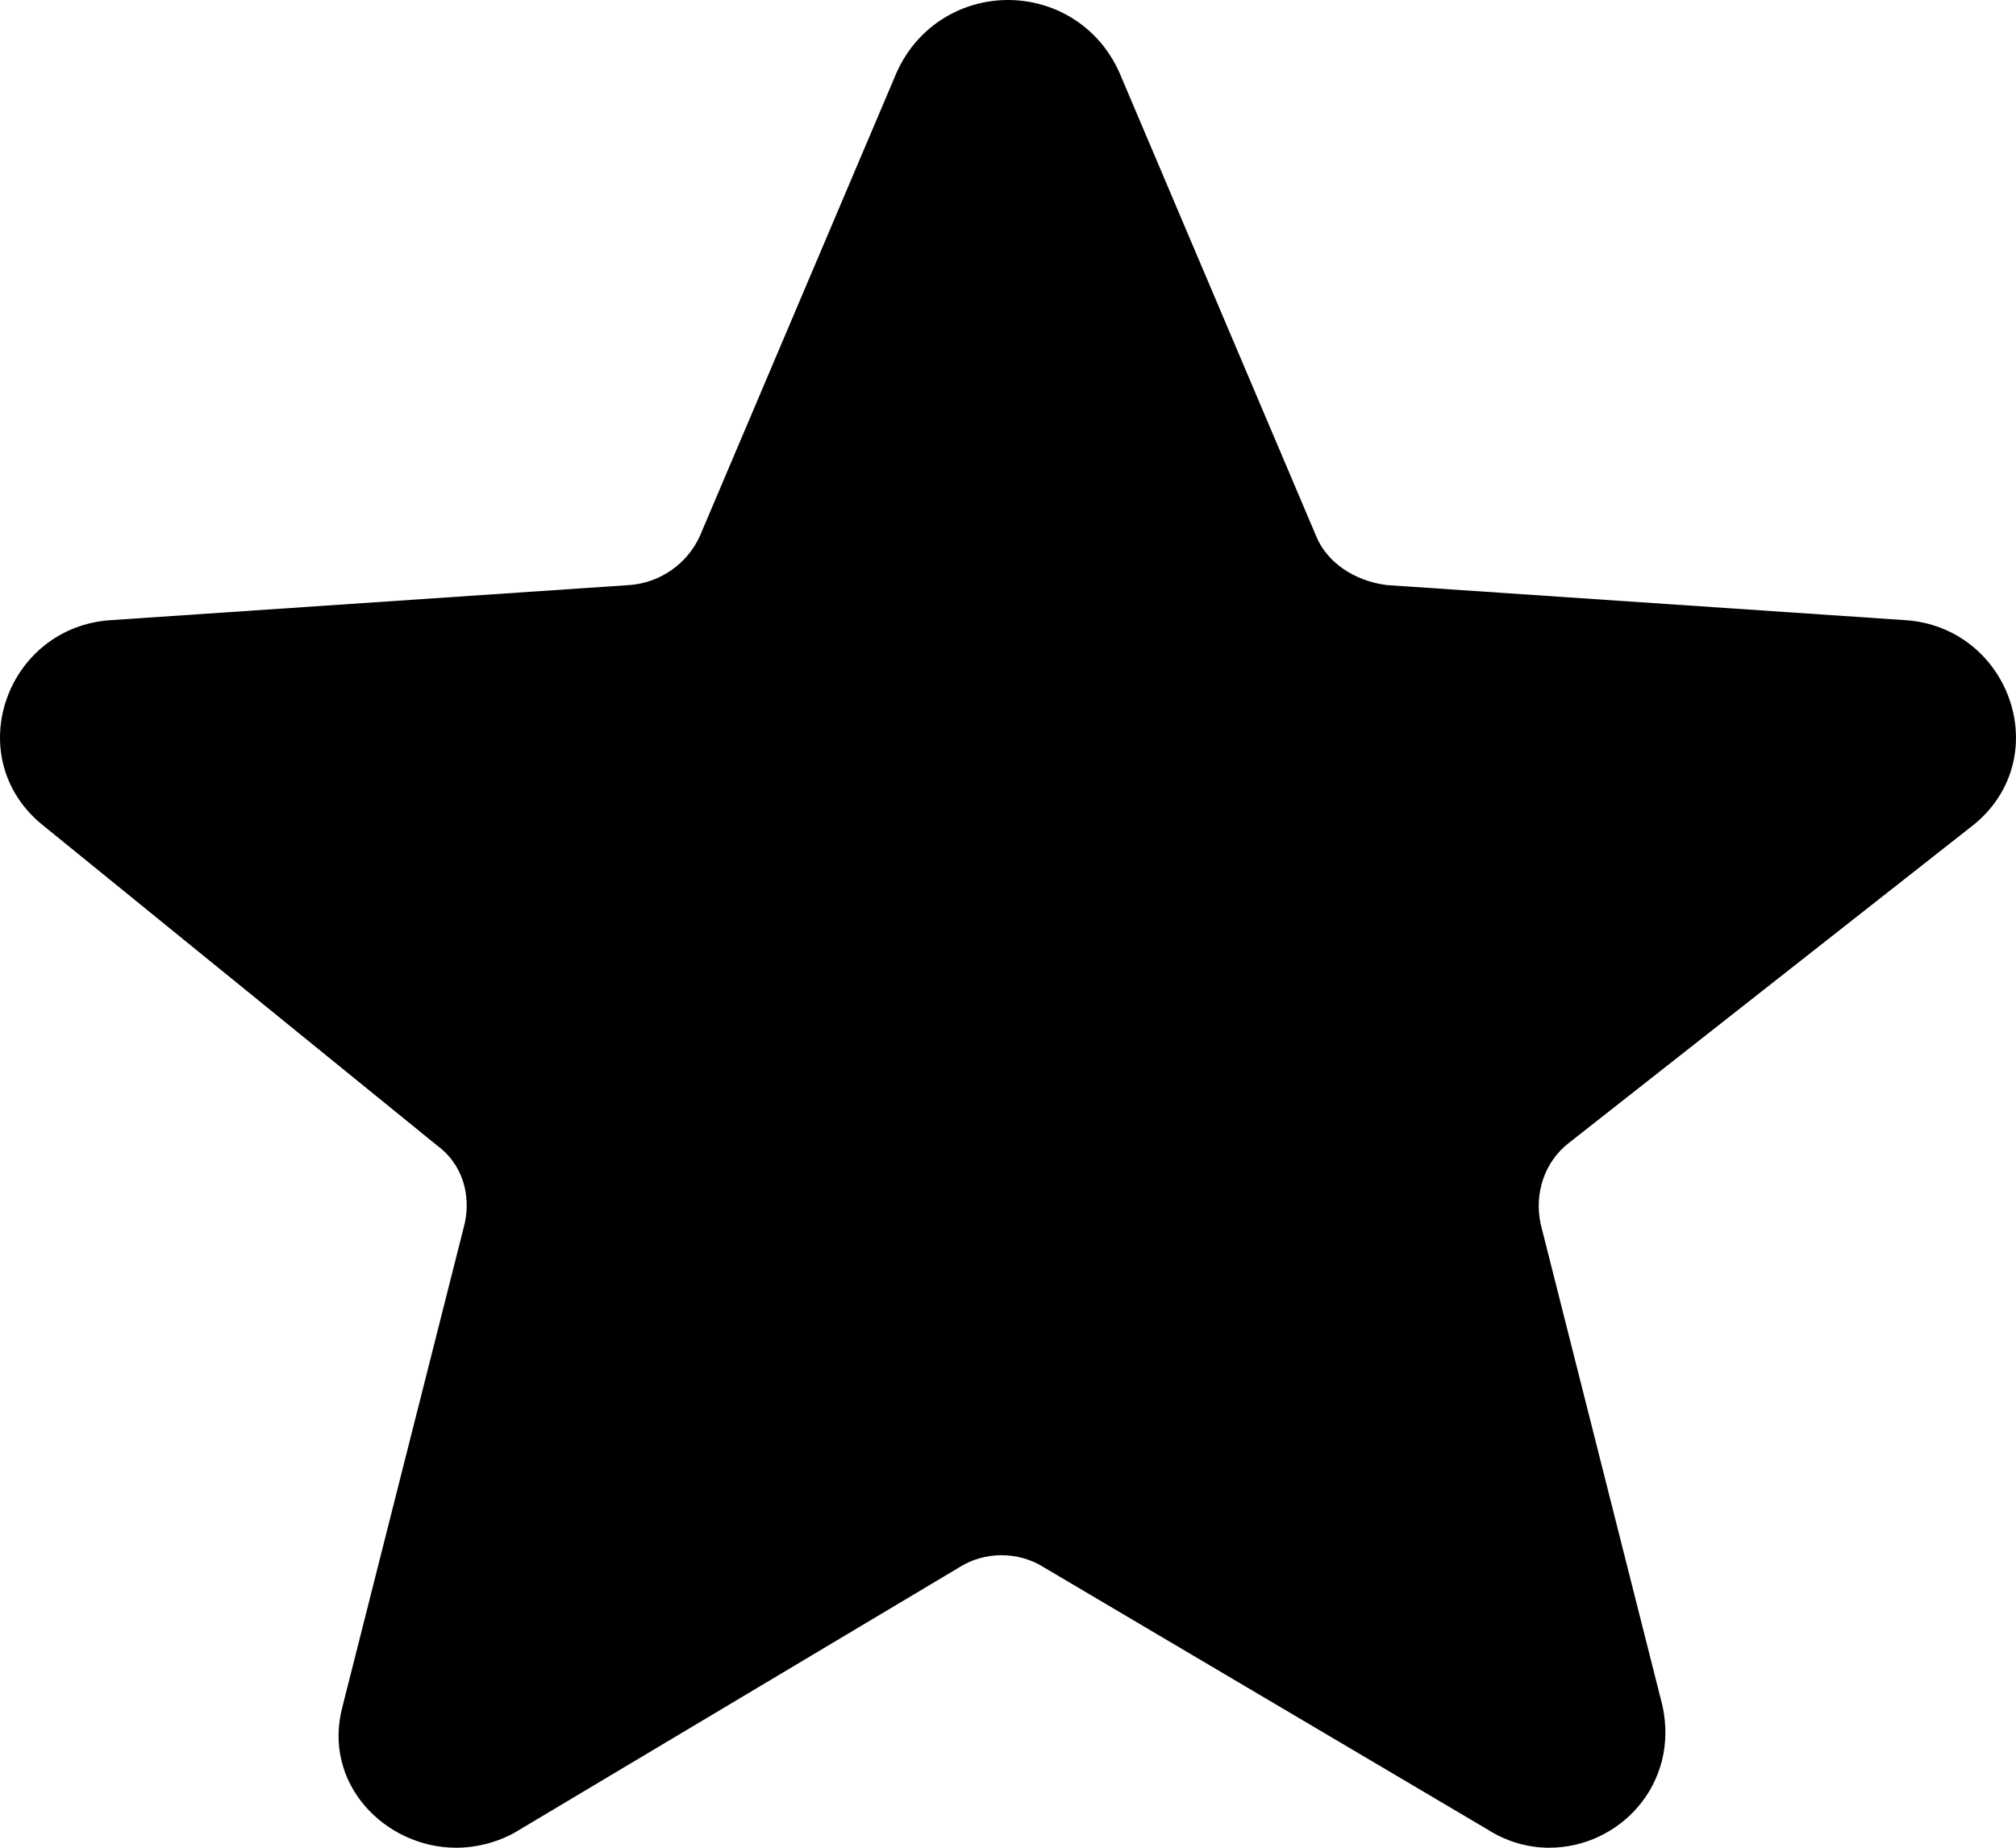 <svg width="24" height="22" viewBox="0 0 24 22" xmlns="http://www.w3.org/2000/svg">
<path d="M0.491 9.81C-0.477 9.001 0.083 7.455 1.331 7.383L7.493 6.966C7.849 6.941 8.181 6.72 8.334 6.377L10.676 0.859C10.931 0.294 11.466 0 12 0C12.535 0 13.069 0.294 13.324 0.859L15.666 6.377C15.794 6.697 16.125 6.917 16.507 6.966L22.669 7.383C23.916 7.456 24.477 9.002 23.509 9.81L18.671 13.613C18.391 13.833 18.264 14.201 18.34 14.569L19.791 20.308C19.995 21.24 19.282 22 18.442 22C18.187 22 17.932 21.926 17.704 21.78L12.433 18.665C12.127 18.468 11.72 18.468 11.414 18.665L6.194 21.78C5.965 21.927 5.685 22 5.43 22C4.59 22 3.826 21.239 4.08 20.308L5.532 14.569C5.608 14.226 5.506 13.858 5.2 13.636L0.491 9.81Z"/>
</svg>
